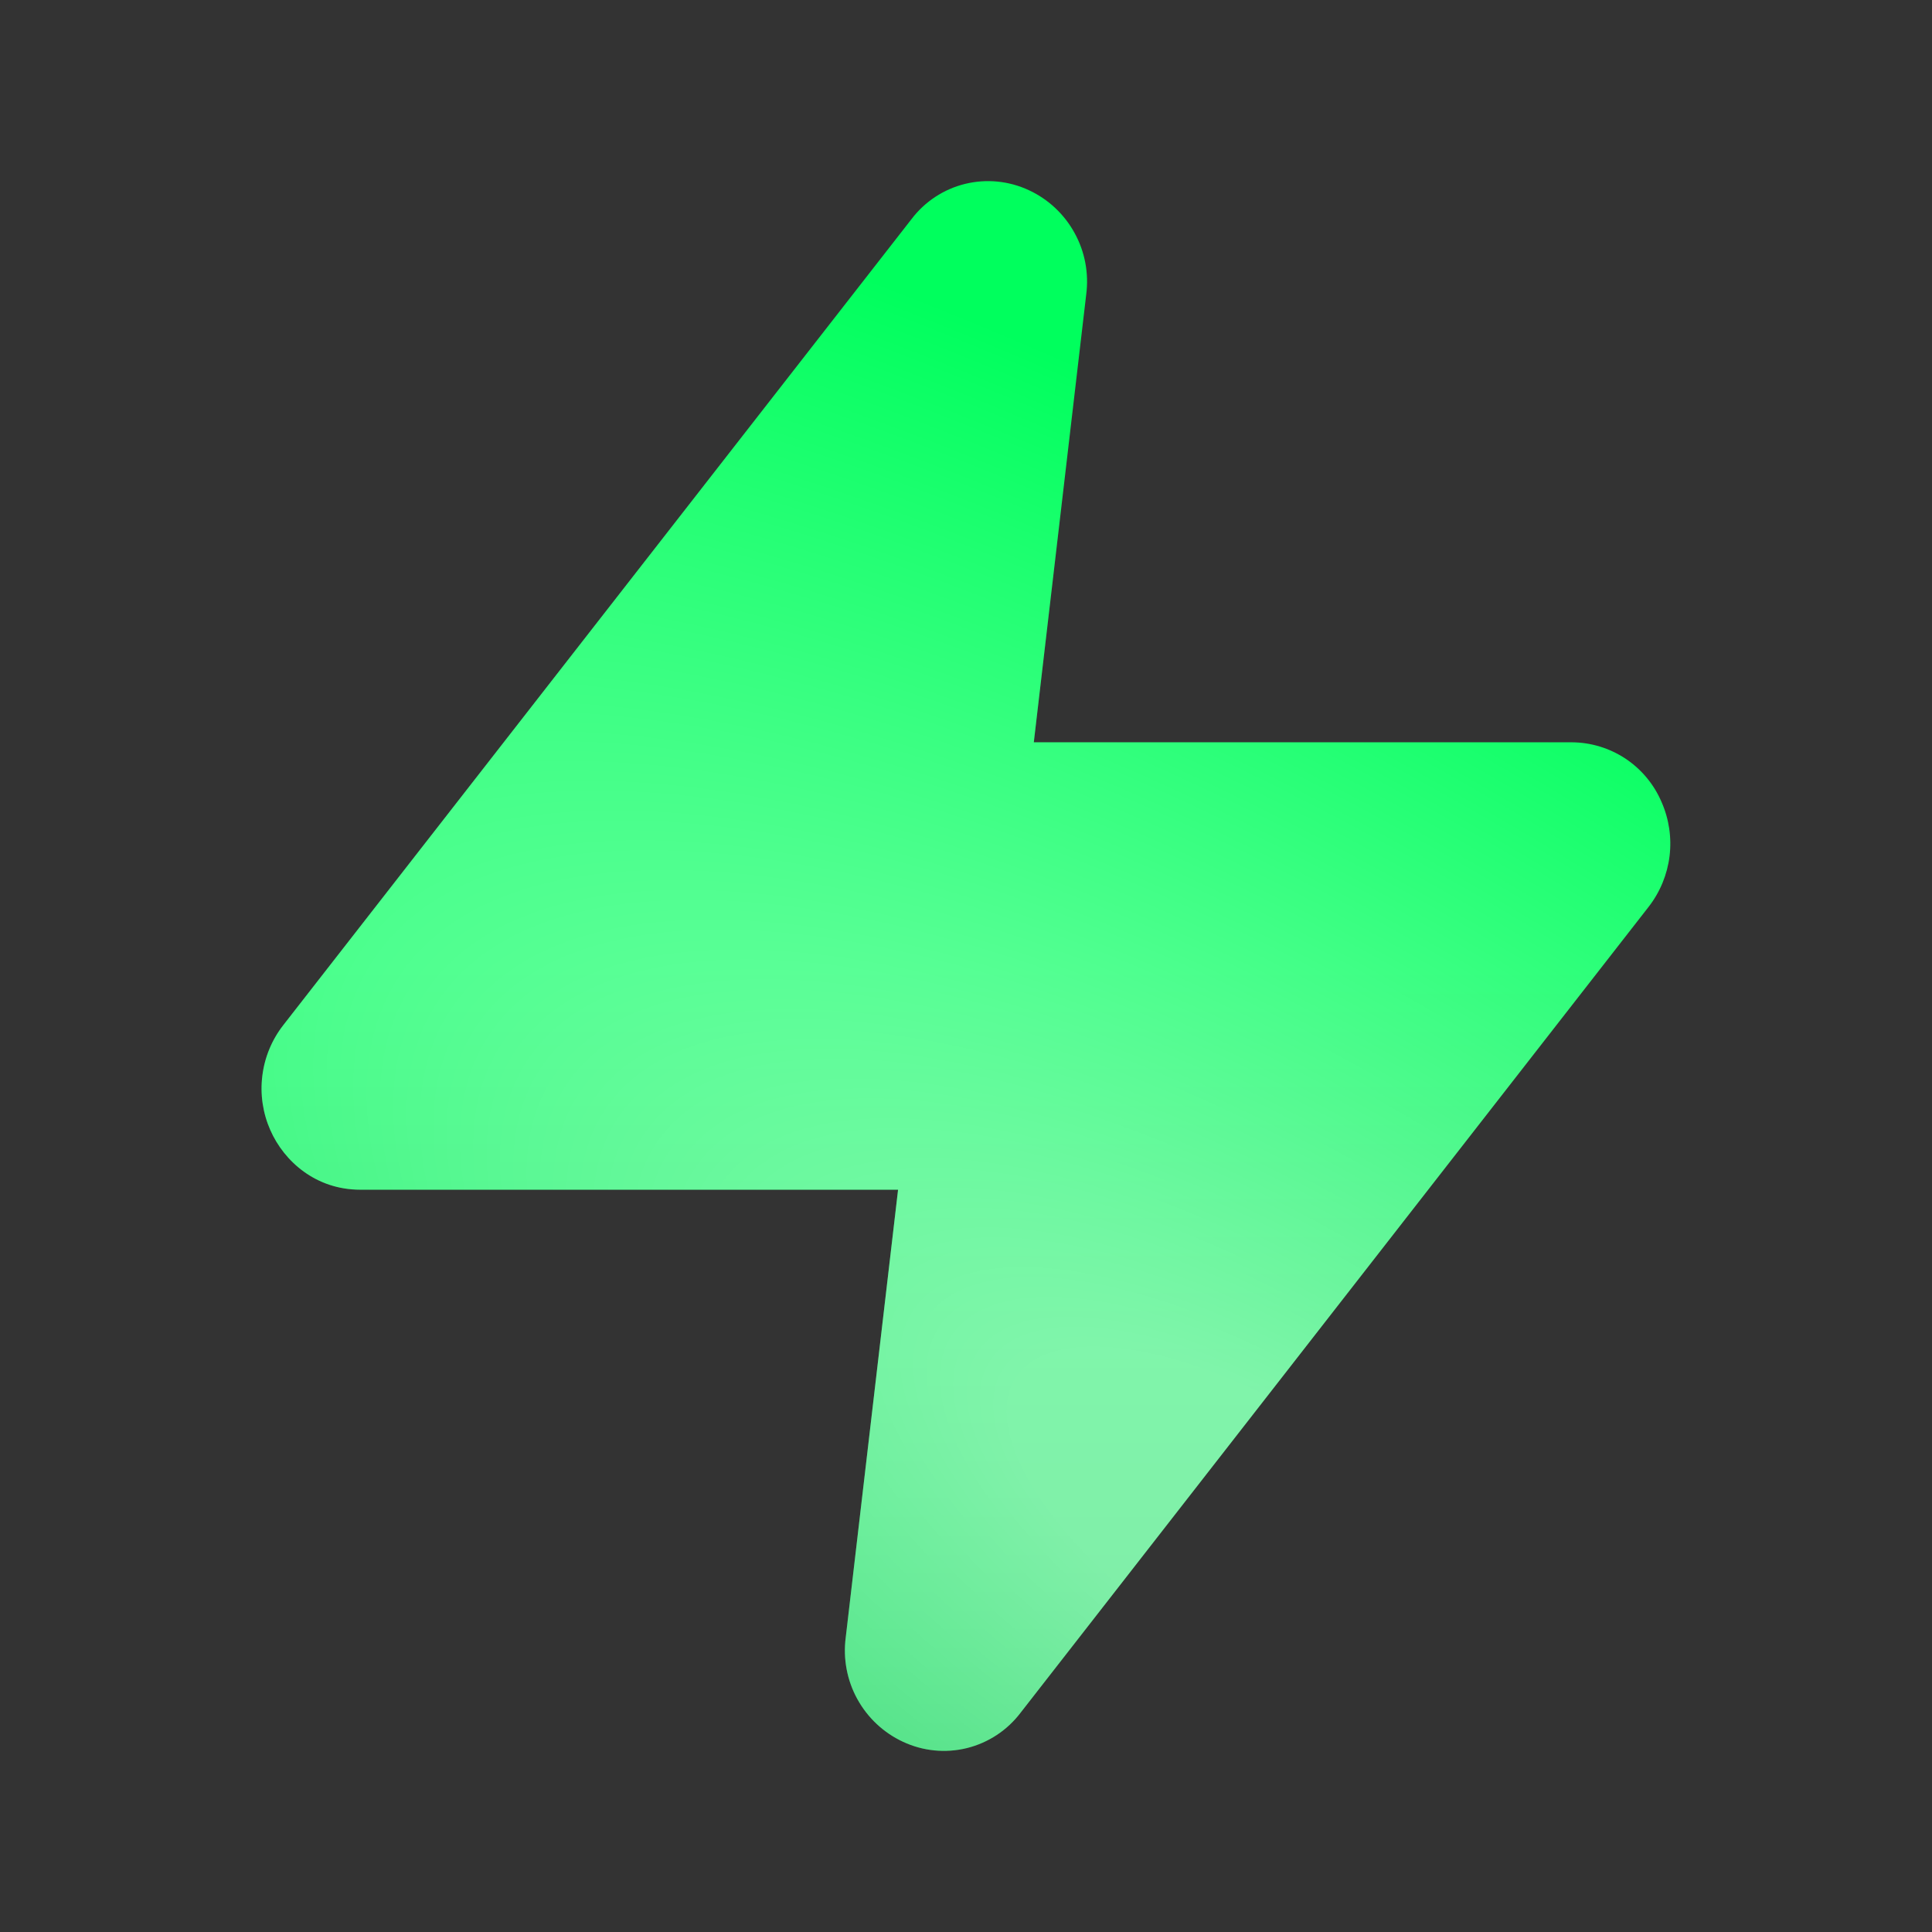 <svg width="32" height="32" viewBox="0 0 32 32" fill="none" xmlns="http://www.w3.org/2000/svg">
<rect x="0" y="0" width="32" height="32" fill="#333333" stroke="none"/>
<g id="icon">
<g id="Vector">
<path d="M17.991 4.879C18.037 4.527 17.97 4.17 17.799 3.86C17.629 3.549 17.364 3.3 17.043 3.151C16.712 2.996 16.339 2.959 15.984 3.046C15.63 3.133 15.316 3.34 15.096 3.631L4.691 16.981C4.502 17.224 4.382 17.514 4.345 17.82C4.307 18.125 4.353 18.436 4.477 18.717C4.707 19.241 5.237 19.705 5.965 19.705H14.875L14.008 27.121C13.962 27.473 14.029 27.83 14.199 28.14C14.37 28.451 14.635 28.7 14.956 28.849C15.286 29.004 15.66 29.041 16.014 28.954C16.369 28.866 16.682 28.66 16.903 28.369L27.307 15.019C27.496 14.775 27.615 14.486 27.653 14.18C27.69 13.874 27.644 13.564 27.52 13.283C27.395 12.991 27.188 12.742 26.924 12.566C26.659 12.391 26.349 12.296 26.032 12.295H17.123L17.991 4.879Z" fill="url(#paint0_linear_80_5406)"/>
<path d="M17.991 4.879C18.037 4.527 17.97 4.17 17.799 3.86C17.629 3.549 17.364 3.3 17.043 3.151C16.712 2.996 16.339 2.959 15.984 3.046C15.63 3.133 15.316 3.34 15.096 3.631L4.691 16.981C4.502 17.224 4.382 17.514 4.345 17.82C4.307 18.125 4.353 18.436 4.477 18.717C4.707 19.241 5.237 19.705 5.965 19.705H14.875L14.008 27.121C13.962 27.473 14.029 27.83 14.199 28.14C14.37 28.451 14.635 28.7 14.956 28.849C15.286 29.004 15.66 29.041 16.014 28.954C16.369 28.866 16.682 28.66 16.903 28.369L27.307 15.019C27.496 14.775 27.615 14.486 27.653 14.18C27.69 13.874 27.644 13.564 27.52 13.283C27.395 12.991 27.188 12.742 26.924 12.566C26.659 12.391 26.349 12.296 26.032 12.295H17.123L17.991 4.879Z" fill="url(#paint1_radial_80_5406)" fill-opacity="0.5" style="mix-blend-mode:overlay"/>
</g>
</g>
<defs>
<linearGradient id="paint0_linear_80_5406" x1="15.999" y1="16" x2="15.999" y2="29" gradientUnits="userSpaceOnUse">
<stop stop-color="#00FF5D"/>
<stop offset="1" stop-color="#00D54E"/>
</linearGradient>
<radialGradient id="paint1_radial_80_5406" cx="0" cy="0" r="1" gradientUnits="userSpaceOnUse" gradientTransform="translate(20.927 25.36) rotate(122.192) scale(15.669 36.744)">
<stop offset="0.133" stop-color="white"/>
<stop offset="1" stop-color="white" stop-opacity="0"/>
</radialGradient>
</defs>
</svg>
